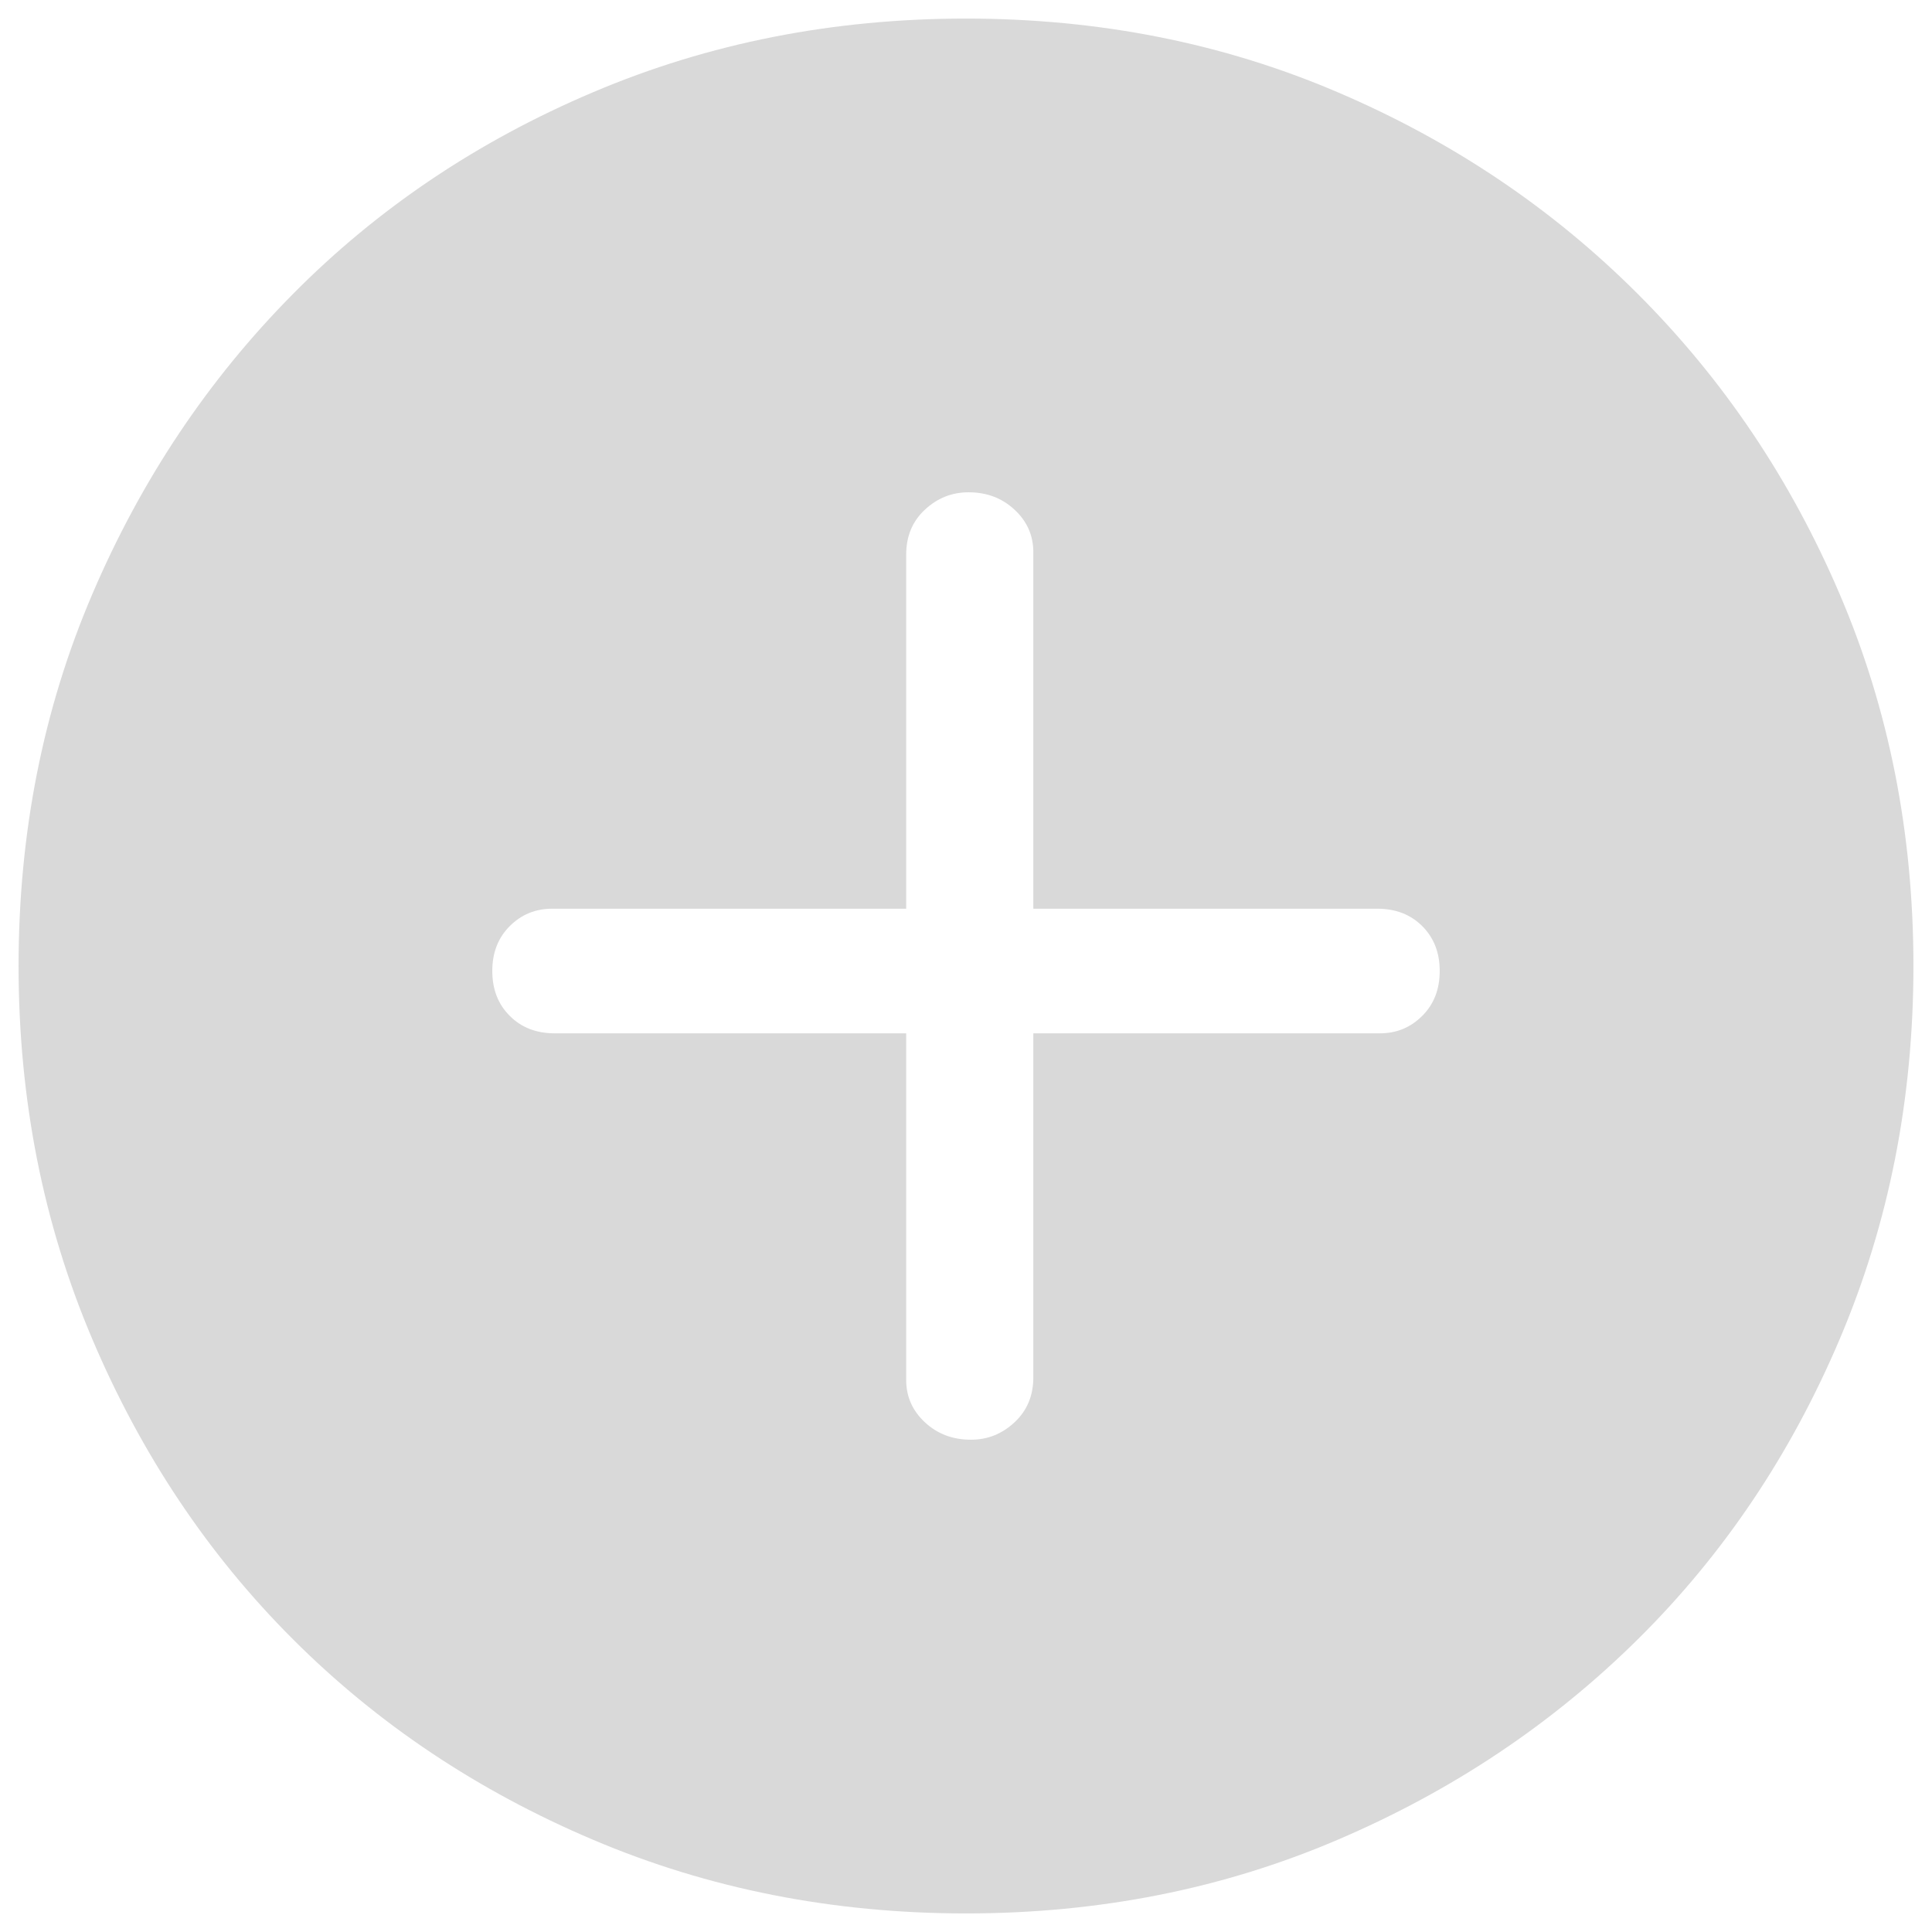 <svg width="26" height="26" viewBox="0 0 26 26" fill="none" xmlns="http://www.w3.org/2000/svg">
<path d="M13.067 19.375C13.291 19.375 13.486 19.297 13.654 19.14C13.822 18.983 13.906 18.782 13.906 18.536V13.906H18.57C18.794 13.906 18.983 13.828 19.14 13.671C19.297 13.515 19.375 13.313 19.375 13.067C19.375 12.821 19.297 12.62 19.14 12.463C18.983 12.307 18.782 12.229 18.536 12.229H13.906V7.43C13.906 7.207 13.822 7.016 13.654 6.86C13.486 6.703 13.28 6.625 13.034 6.625C12.81 6.625 12.614 6.703 12.446 6.86C12.278 7.016 12.195 7.218 12.195 7.464V12.229H7.43C7.207 12.229 7.016 12.307 6.86 12.463C6.703 12.62 6.625 12.821 6.625 13.067C6.625 13.313 6.703 13.515 6.86 13.671C7.016 13.828 7.218 13.906 7.464 13.906H12.195V18.57C12.195 18.794 12.278 18.983 12.446 19.14C12.614 19.297 12.821 19.375 13.067 19.375ZM13 25.75C11.211 25.75 9.539 25.42 7.984 24.76C6.429 24.101 5.081 23.2 3.941 22.059C2.8 20.919 1.899 19.571 1.24 18.016C0.58 16.461 0.25 14.789 0.25 13C0.25 11.211 0.58 9.544 1.24 8.001C1.899 6.457 2.8 5.11 3.941 3.958C5.081 2.805 6.429 1.899 7.984 1.24C9.539 0.58 11.211 0.25 13 0.25C14.789 0.25 16.456 0.58 17.999 1.24C19.543 1.899 20.89 2.805 22.043 3.958C23.195 5.11 24.101 6.457 24.76 8.001C25.42 9.544 25.75 11.211 25.75 13C25.75 14.789 25.42 16.461 24.76 18.016C24.101 19.571 23.195 20.919 22.043 22.059C20.89 23.2 19.543 24.101 17.999 24.76C16.456 25.42 14.789 25.75 13 25.75Z" fill="#D9D9D9"/>
</svg>
